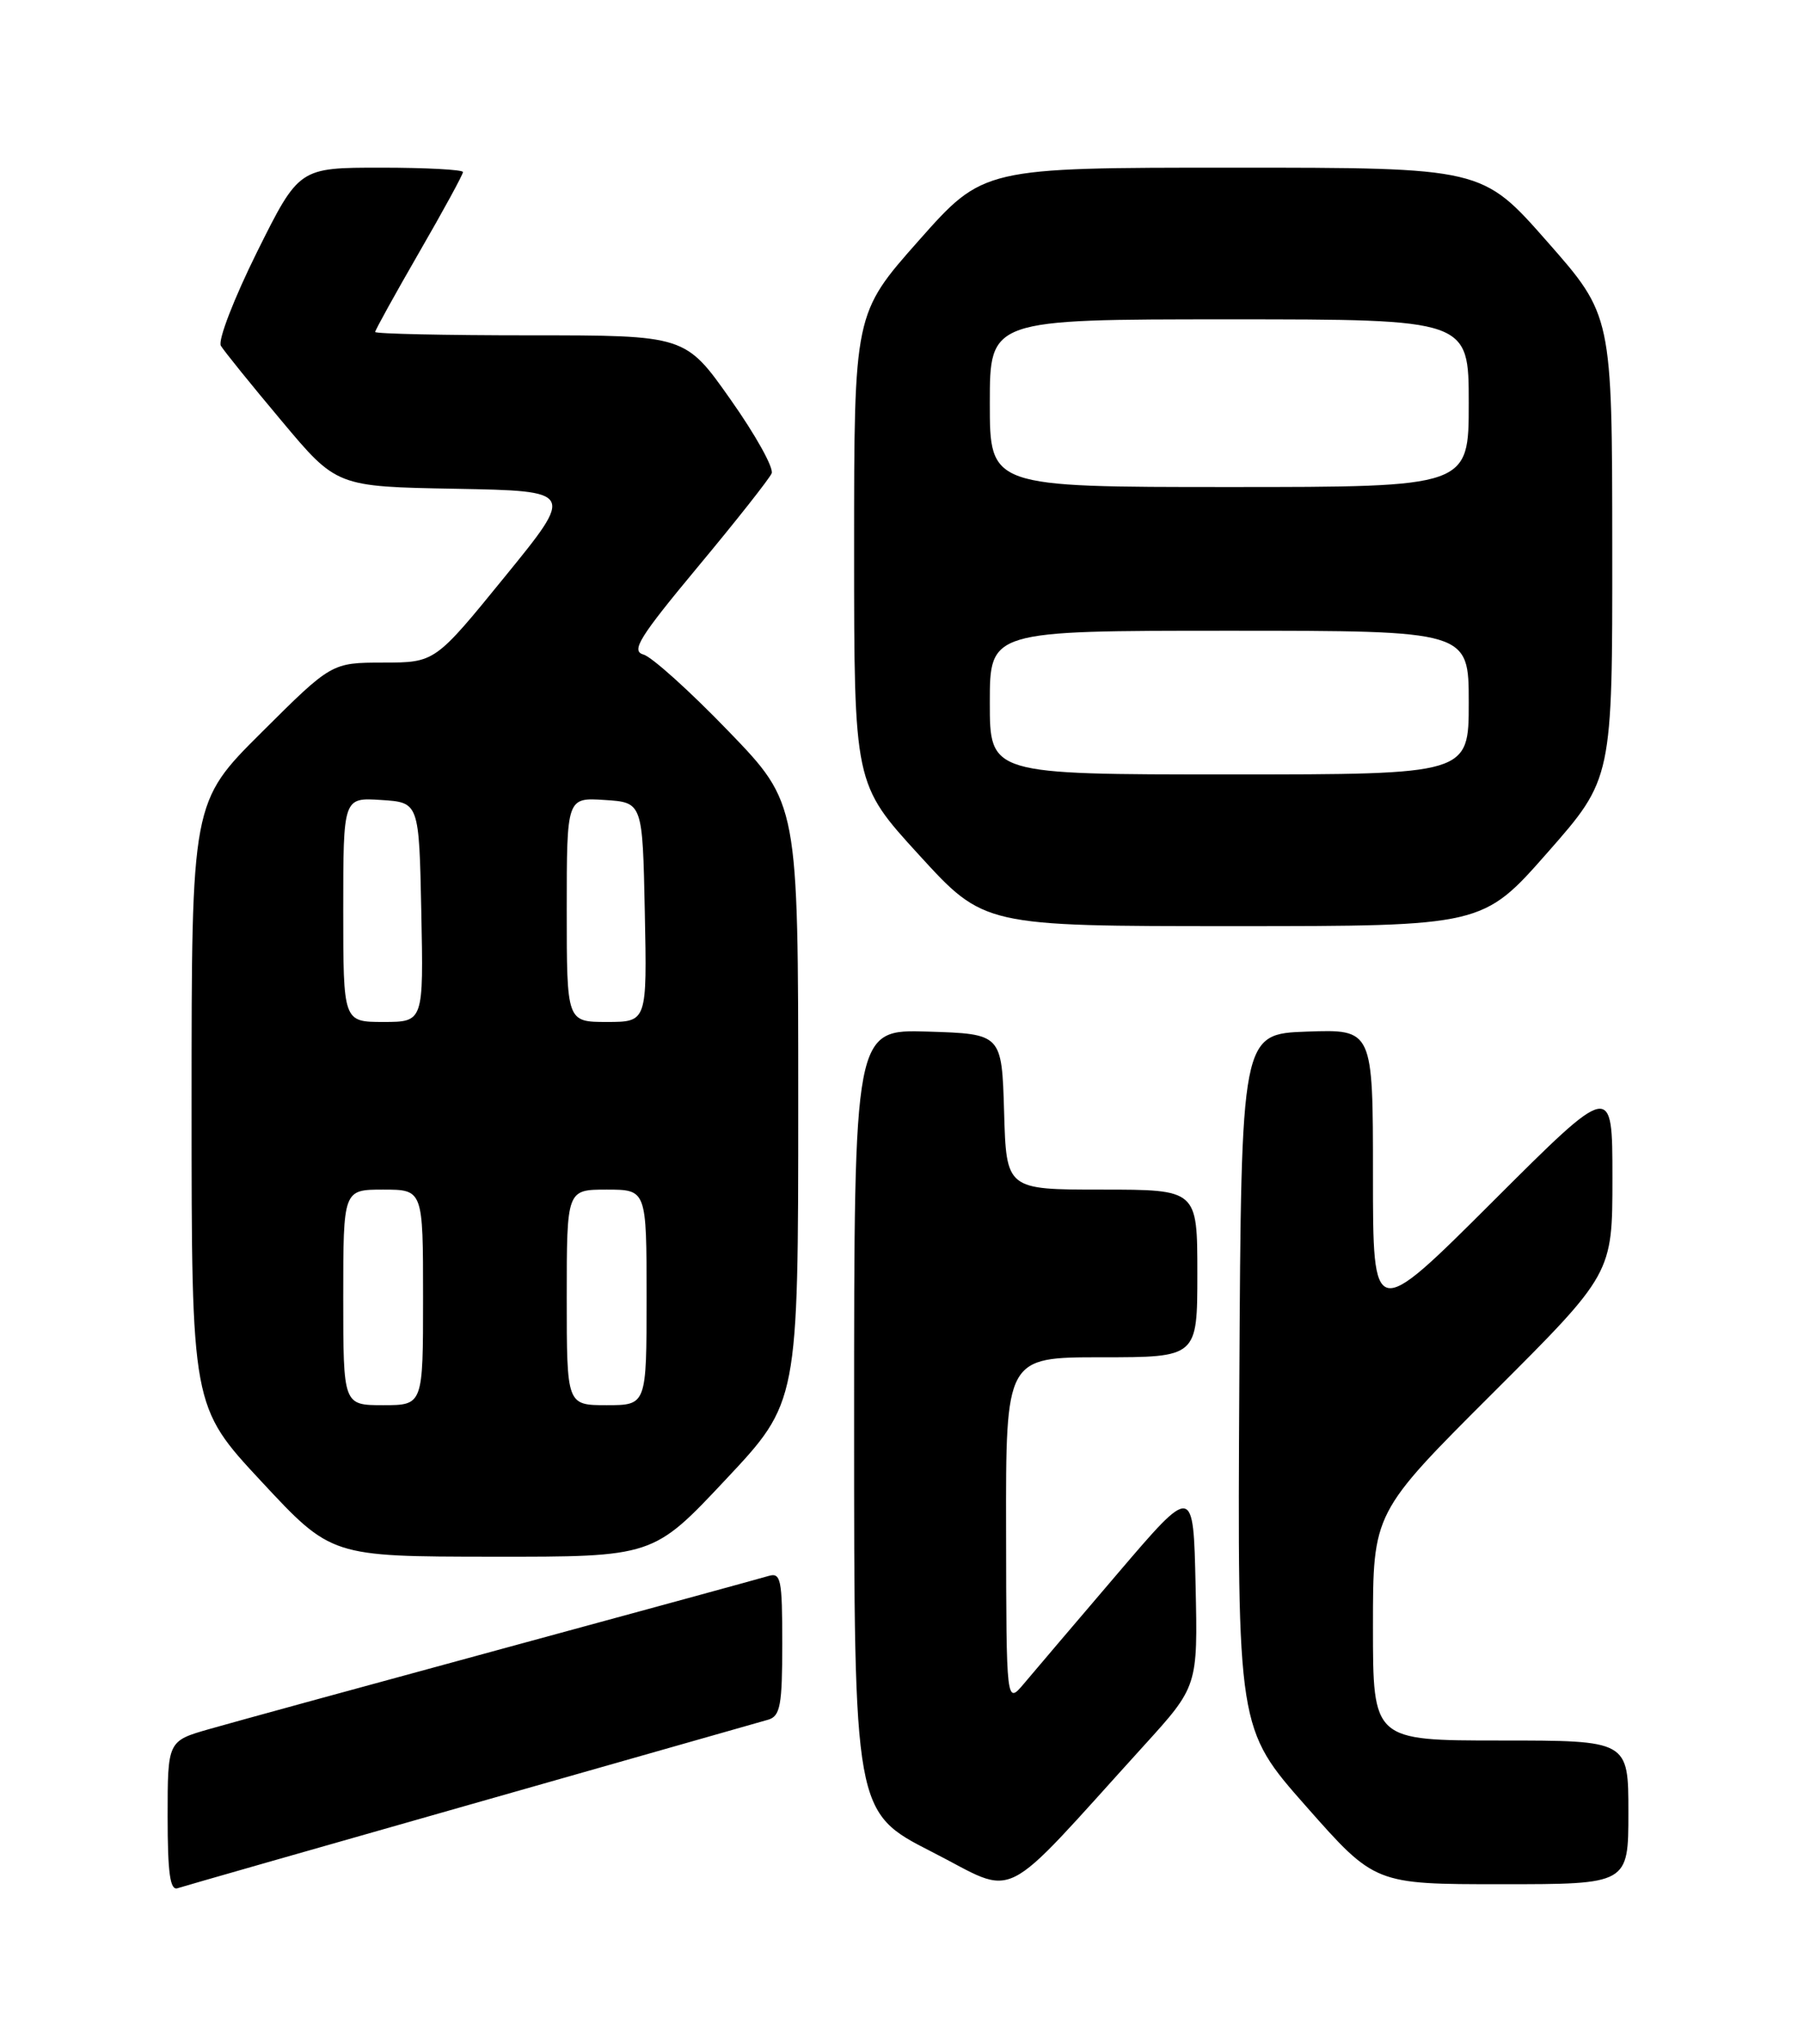 <?xml version="1.0" encoding="UTF-8" standalone="no"?>
<!DOCTYPE svg PUBLIC "-//W3C//DTD SVG 1.1//EN" "http://www.w3.org/Graphics/SVG/1.1/DTD/svg11.dtd" >
<svg xmlns="http://www.w3.org/2000/svg" xmlns:xlink="http://www.w3.org/1999/xlink" version="1.1" viewBox="0 0 226 256">
 <g >
 <path fill="currentColor"
d=" M 59.00 225.99 C 78.53 220.44 95.29 215.67 96.25 215.39 C 97.75 214.94 98.00 213.57 98.00 205.87 C 98.00 197.76 97.83 196.92 96.25 197.40 C 95.29 197.69 80.33 201.78 63.00 206.49 C 45.67 211.20 29.14 215.73 26.25 216.56 C 21.00 218.06 21.00 218.06 21.00 227.50 C 21.00 234.61 21.31 236.83 22.25 236.50 C 22.94 236.27 39.48 231.54 59.00 225.99 Z  M 143.28 218.67 C 150.06 211.21 150.06 211.21 149.78 198.59 C 149.50 185.97 149.50 185.97 140.00 197.10 C 134.78 203.22 129.50 209.41 128.29 210.86 C 126.07 213.50 126.07 213.50 126.04 191.75 C 126.00 170.00 126.00 170.00 138.00 170.00 C 150.00 170.00 150.00 170.00 150.00 159.50 C 150.00 149.00 150.00 149.00 138.04 149.00 C 126.07 149.00 126.07 149.00 125.79 139.25 C 125.50 129.50 125.50 129.50 116.25 129.21 C 107.00 128.92 107.00 128.92 107.00 177.95 C 107.00 226.98 107.00 226.98 116.75 231.95 C 127.71 237.53 124.85 238.96 143.28 218.67 Z  M 204.00 227.00 C 204.00 218.00 204.00 218.00 188.00 218.00 C 172.00 218.00 172.00 218.00 172.00 203.74 C 172.00 189.47 172.00 189.47 187.00 174.50 C 202.00 159.53 202.00 159.53 202.00 147.53 C 202.00 135.53 202.00 135.53 187.00 150.50 C 172.00 165.47 172.00 165.47 172.00 147.20 C 172.00 128.92 172.00 128.92 163.75 129.21 C 155.50 129.50 155.50 129.50 155.26 173.00 C 155.02 216.50 155.02 216.50 163.63 226.25 C 172.24 236.00 172.24 236.00 188.12 236.00 C 204.00 236.00 204.00 236.00 204.00 227.00 Z  M 90.91 185.32 C 100.00 175.64 100.00 175.64 100.00 138.13 C 100.00 100.63 100.00 100.63 91.25 91.57 C 86.44 86.58 81.65 82.27 80.61 81.98 C 79.02 81.54 80.08 79.83 87.44 70.98 C 92.24 65.22 96.39 59.95 96.67 59.29 C 96.96 58.62 94.64 54.45 91.52 50.04 C 85.86 42.00 85.86 42.00 66.43 42.00 C 55.74 42.00 47.00 41.81 47.00 41.58 C 47.00 41.35 49.48 36.87 52.50 31.63 C 55.53 26.39 58.00 21.86 58.00 21.55 C 58.00 21.25 53.38 21.00 47.73 21.00 C 37.46 21.00 37.46 21.00 32.20 31.56 C 29.32 37.37 27.27 42.65 27.67 43.31 C 28.06 43.96 31.48 48.20 35.28 52.72 C 42.17 60.95 42.17 60.95 57.08 61.22 C 71.99 61.50 71.99 61.50 63.24 72.24 C 54.50 82.98 54.50 82.98 48.02 82.99 C 41.54 83.00 41.54 83.00 32.77 91.73 C 24.00 100.46 24.00 100.46 24.00 138.31 C 24.00 176.16 24.00 176.16 32.75 185.56 C 41.50 194.96 41.50 194.96 61.66 194.98 C 81.83 195.00 81.83 195.00 90.91 185.32 Z  M 193.88 106.77 C 202.00 97.54 202.00 97.54 201.98 68.52 C 201.96 39.50 201.96 39.50 193.82 30.25 C 185.68 21.00 185.68 21.00 154.44 21.00 C 123.19 21.00 123.19 21.00 115.10 30.13 C 107.00 39.27 107.00 39.27 107.00 68.73 C 107.00 98.19 107.00 98.19 115.14 107.09 C 123.28 116.00 123.28 116.00 154.52 116.00 C 185.76 116.00 185.76 116.00 193.88 106.77 Z  M 43.00 162.50 C 43.00 149.00 43.00 149.00 48.00 149.00 C 53.00 149.00 53.00 149.00 53.00 162.50 C 53.00 176.00 53.00 176.00 48.00 176.00 C 43.00 176.00 43.00 176.00 43.00 162.50 Z  M 71.00 162.50 C 71.00 149.00 71.00 149.00 76.00 149.00 C 81.00 149.00 81.00 149.00 81.00 162.50 C 81.00 176.00 81.00 176.00 76.00 176.00 C 71.00 176.00 71.00 176.00 71.00 162.50 Z  M 43.00 113.95 C 43.00 99.89 43.00 99.89 47.75 100.20 C 52.50 100.50 52.50 100.50 52.78 114.25 C 53.06 128.00 53.06 128.00 48.03 128.00 C 43.00 128.00 43.00 128.00 43.00 113.95 Z  M 71.00 113.95 C 71.00 99.89 71.00 99.89 75.75 100.20 C 80.50 100.50 80.50 100.50 80.78 114.25 C 81.06 128.00 81.06 128.00 76.03 128.00 C 71.00 128.00 71.00 128.00 71.00 113.95 Z  M 124.00 88.00 C 124.00 79.00 124.00 79.00 154.00 79.00 C 184.00 79.00 184.00 79.00 184.00 88.00 C 184.00 97.00 184.00 97.00 154.00 97.00 C 124.00 97.00 124.00 97.00 124.00 88.00 Z  M 124.00 50.50 C 124.00 40.00 124.00 40.00 154.00 40.00 C 184.00 40.00 184.00 40.00 184.00 50.50 C 184.00 61.00 184.00 61.00 154.00 61.00 C 124.00 61.00 124.00 61.00 124.00 50.50 Z "/>
</g>
</svg>